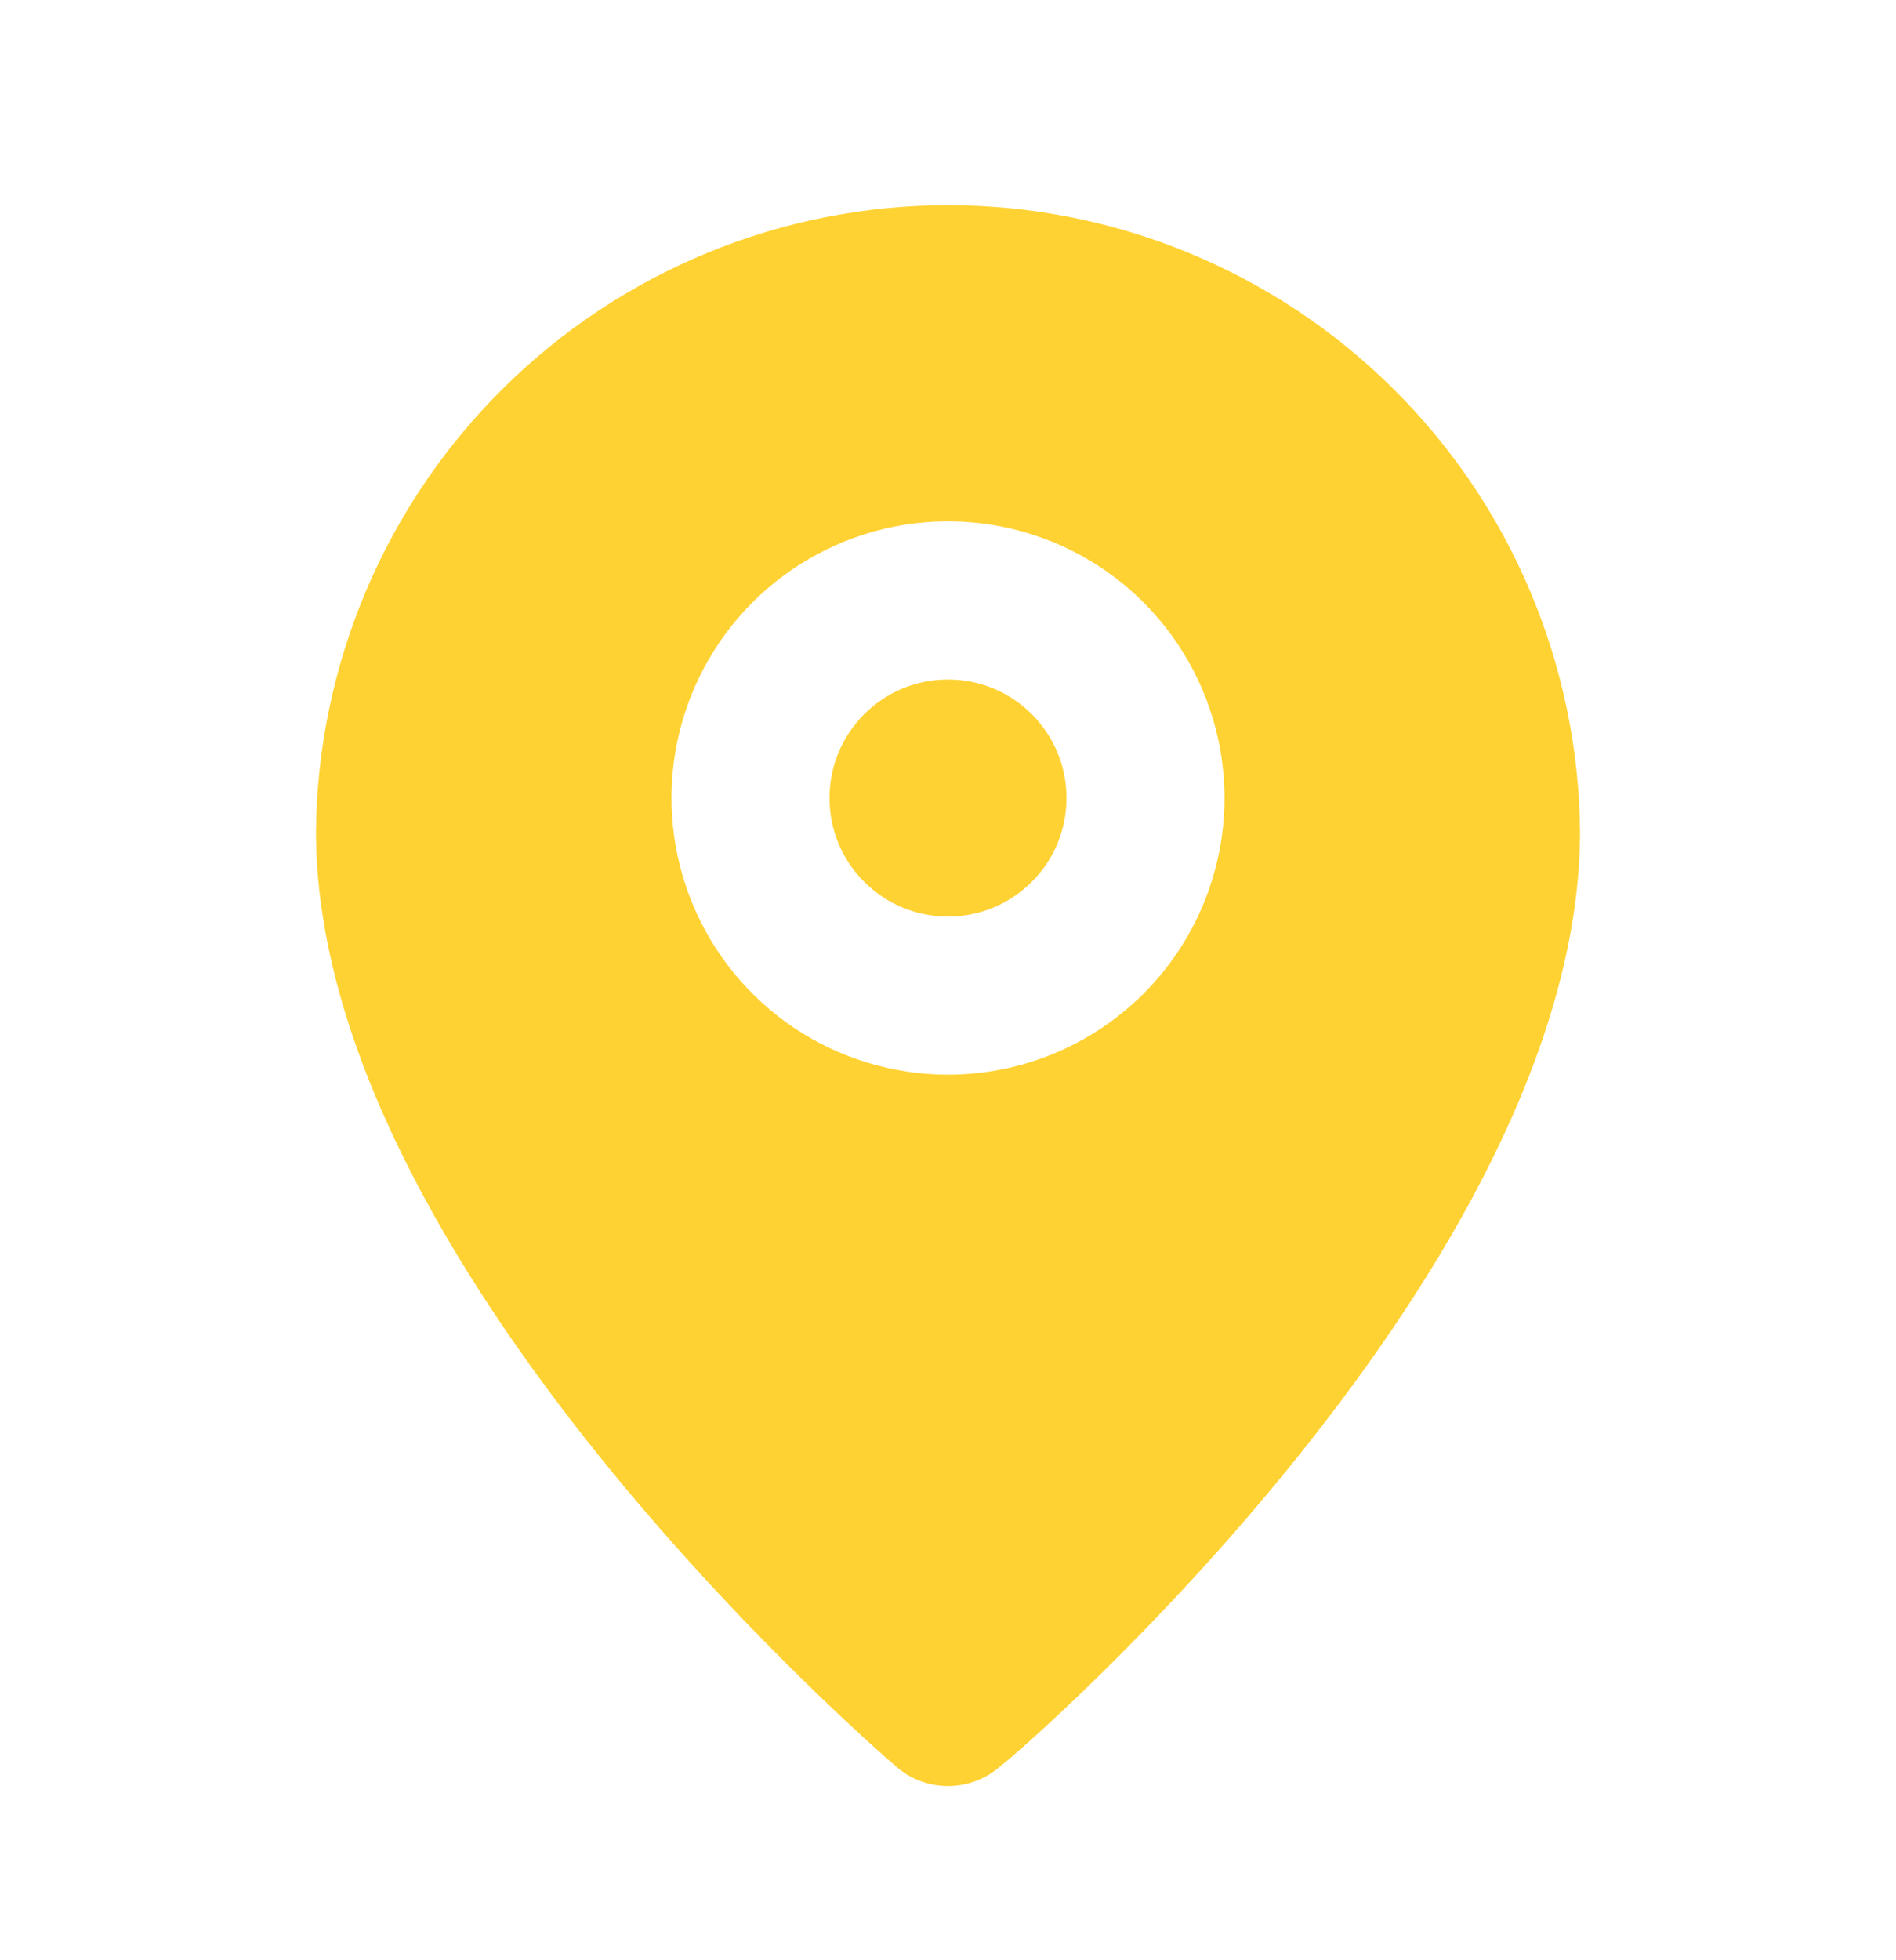<svg width="30" height="31" viewBox="0 0 30 31" fill="none" xmlns="http://www.w3.org/2000/svg">
<path d="M15 14.495C16.035 14.495 16.875 13.656 16.875 12.62C16.875 11.585 16.035 10.745 15 10.745C13.964 10.745 13.125 11.585 13.125 12.62C13.125 13.656 13.964 14.495 15 14.495Z" fill="#FFD233"/>
<path d="M15 3.245C12.365 3.245 9.837 4.285 7.964 6.139C6.092 7.992 5.026 10.51 5 13.145C5 19.995 13.812 27.62 14.188 27.945C14.414 28.139 14.702 28.245 15 28.245C15.298 28.245 15.586 28.139 15.812 27.945C16.25 27.62 25 19.995 25 13.145C24.974 10.51 23.909 7.992 22.036 6.139C20.163 4.285 17.635 3.245 15 3.245ZM15 16.995C14.135 16.995 13.289 16.738 12.569 16.258C11.85 15.777 11.289 15.094 10.958 14.294C10.627 13.495 10.54 12.615 10.709 11.767C10.878 10.918 11.295 10.138 11.906 9.527C12.518 8.915 13.298 8.498 14.146 8.329C14.995 8.16 15.875 8.247 16.674 8.578C17.474 8.909 18.157 9.47 18.638 10.19C19.118 10.909 19.375 11.755 19.375 12.62C19.375 13.78 18.914 14.893 18.094 15.714C17.273 16.534 16.16 16.995 15 16.995Z" fill="#FFD233"/>
</svg>
